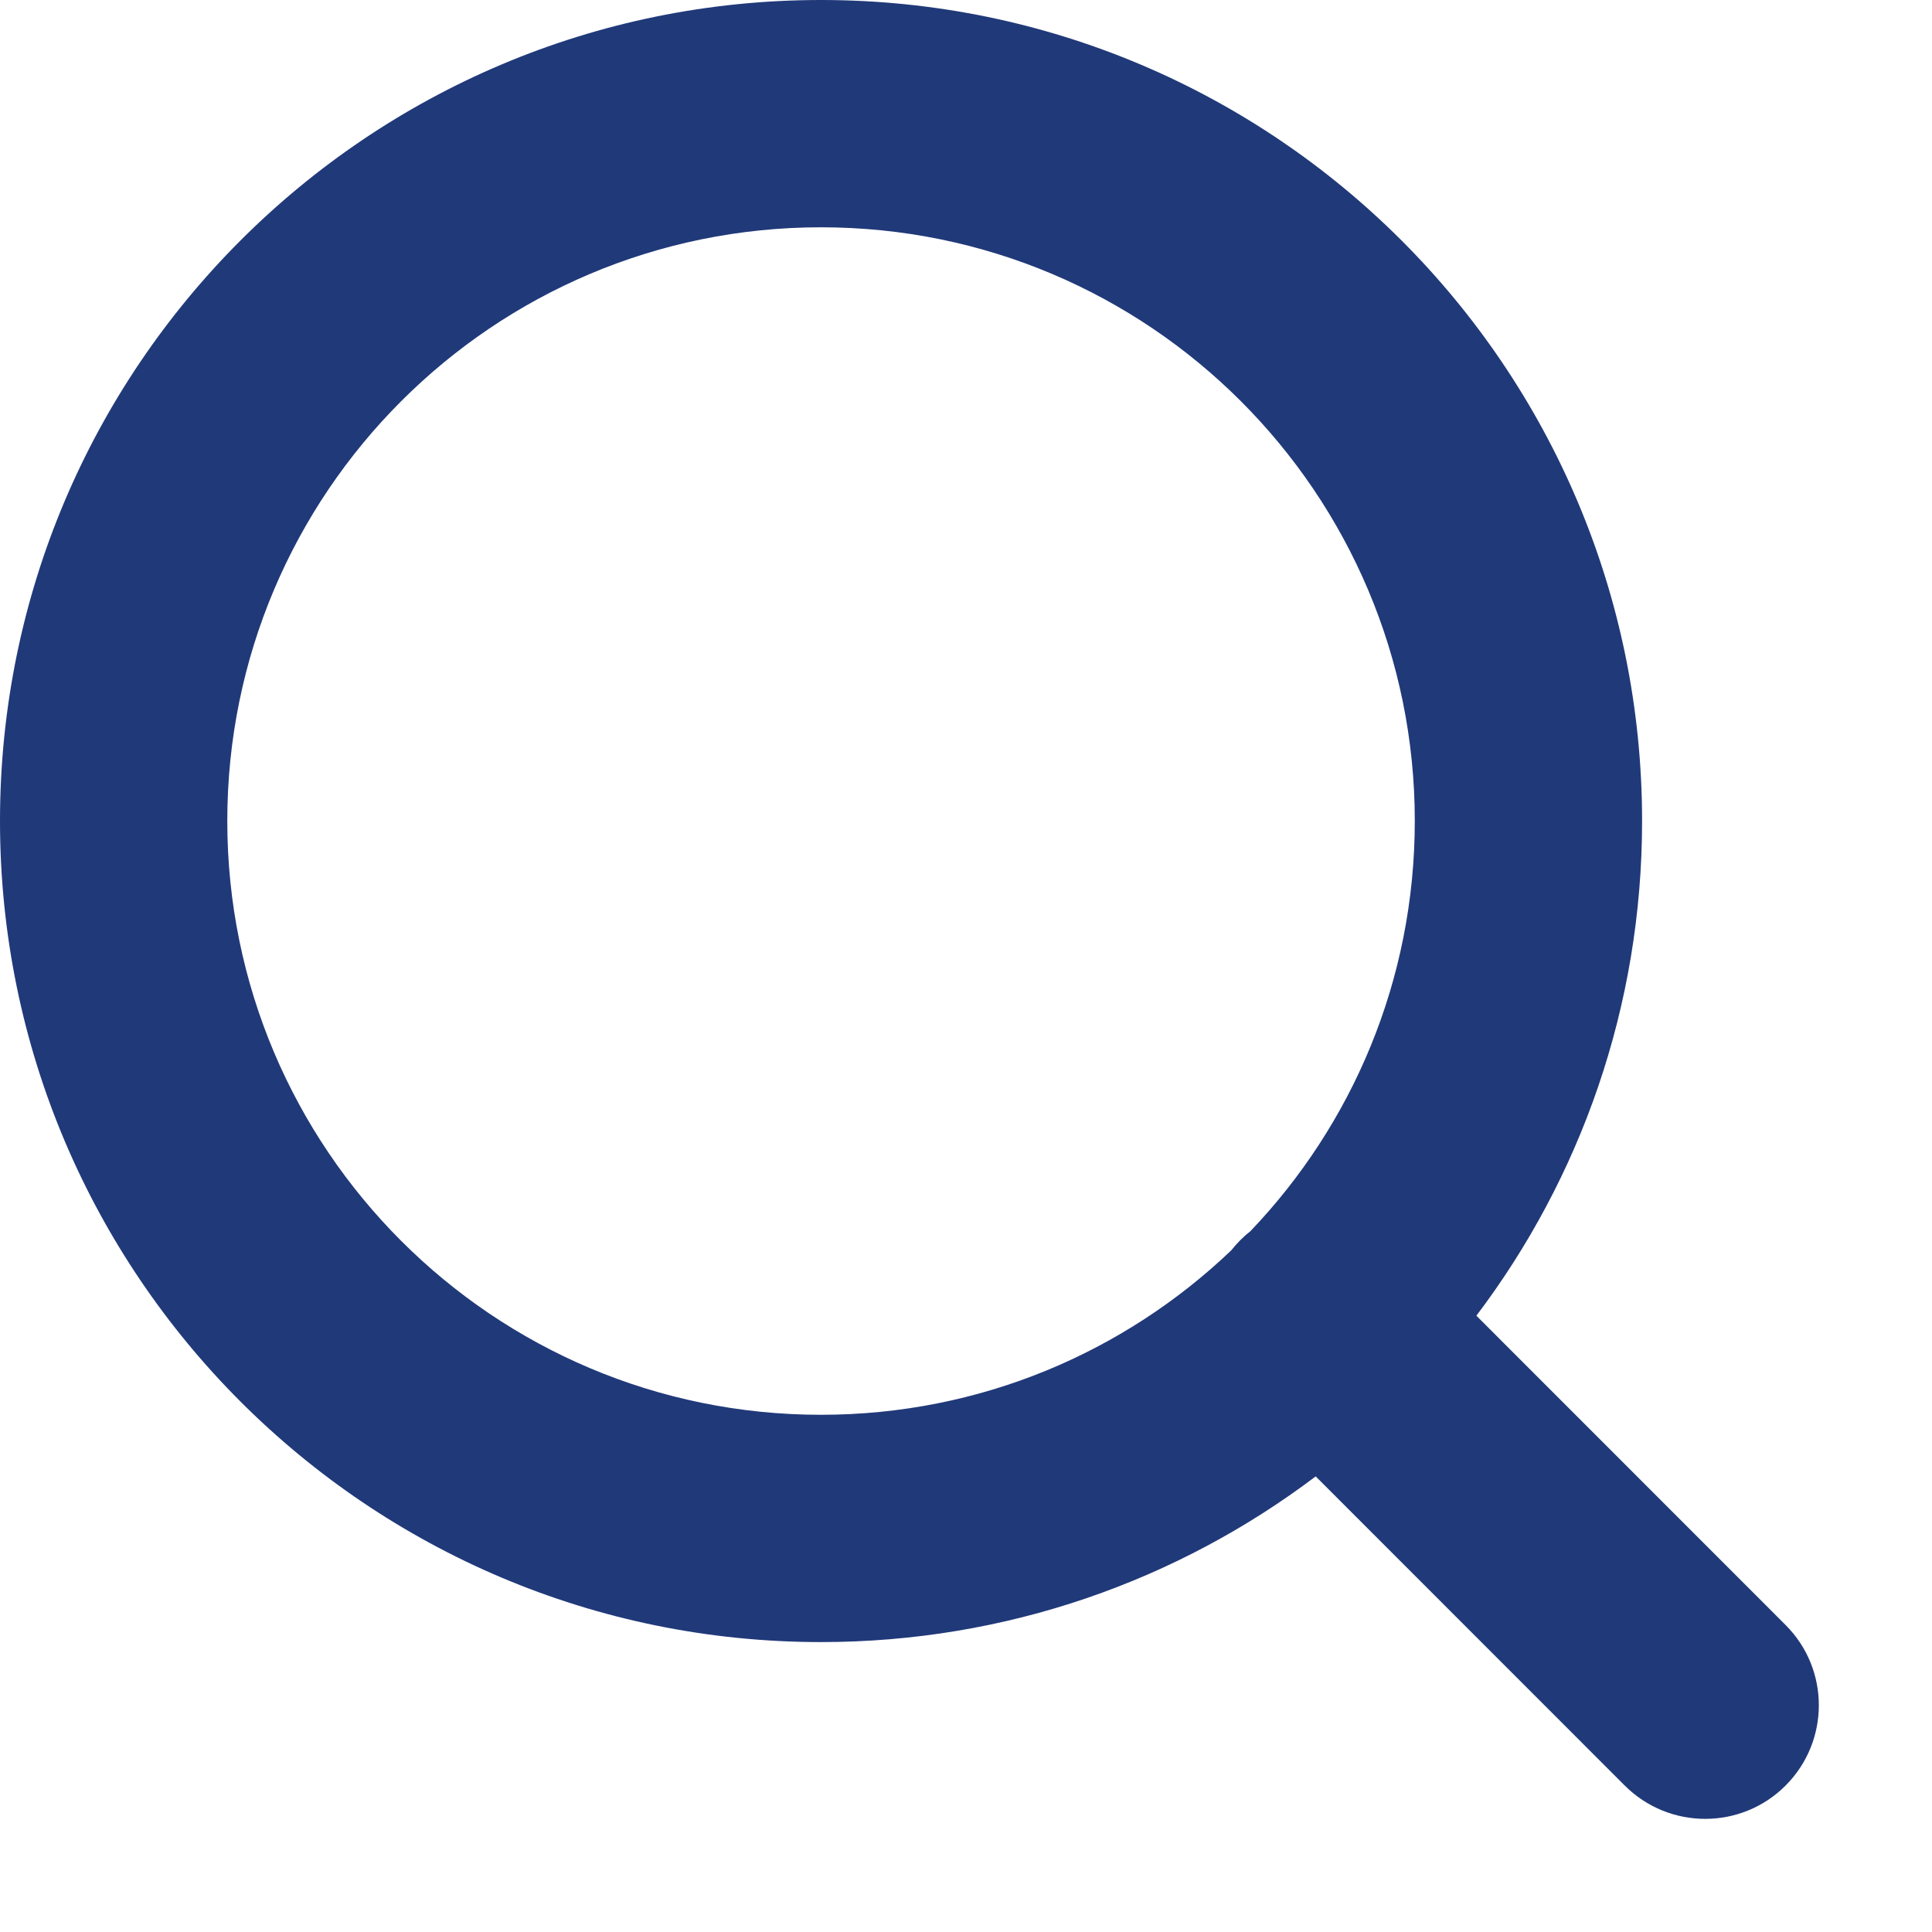 <svg width="17" height="17" viewBox="0 0 17 17" fill="none" xmlns="http://www.w3.org/2000/svg">
<path fill-rule="evenodd" clip-rule="evenodd" d="M2 7.224C2 4.339 4.339 2 7.224 2C10.11 2 12.449 4.339 12.449 7.224C12.449 8.625 11.898 9.897 11.001 10.835C10.97 10.859 10.941 10.885 10.913 10.913C10.885 10.941 10.859 10.971 10.835 11.001C9.896 11.898 8.625 12.449 7.224 12.449C4.339 12.449 2 10.11 2 7.224ZM11.577 12.991C10.366 13.906 8.859 14.449 7.224 14.449C3.235 14.449 0 11.214 0 7.224C0 3.235 3.235 0 7.224 0C11.214 0 14.449 3.235 14.449 7.224C14.449 8.859 13.906 10.367 12.991 11.577L15.711 14.298C16.102 14.688 16.102 15.321 15.711 15.712C15.321 16.102 14.688 16.102 14.297 15.712L11.577 12.991Z" fill="#203979"/>
</svg>
